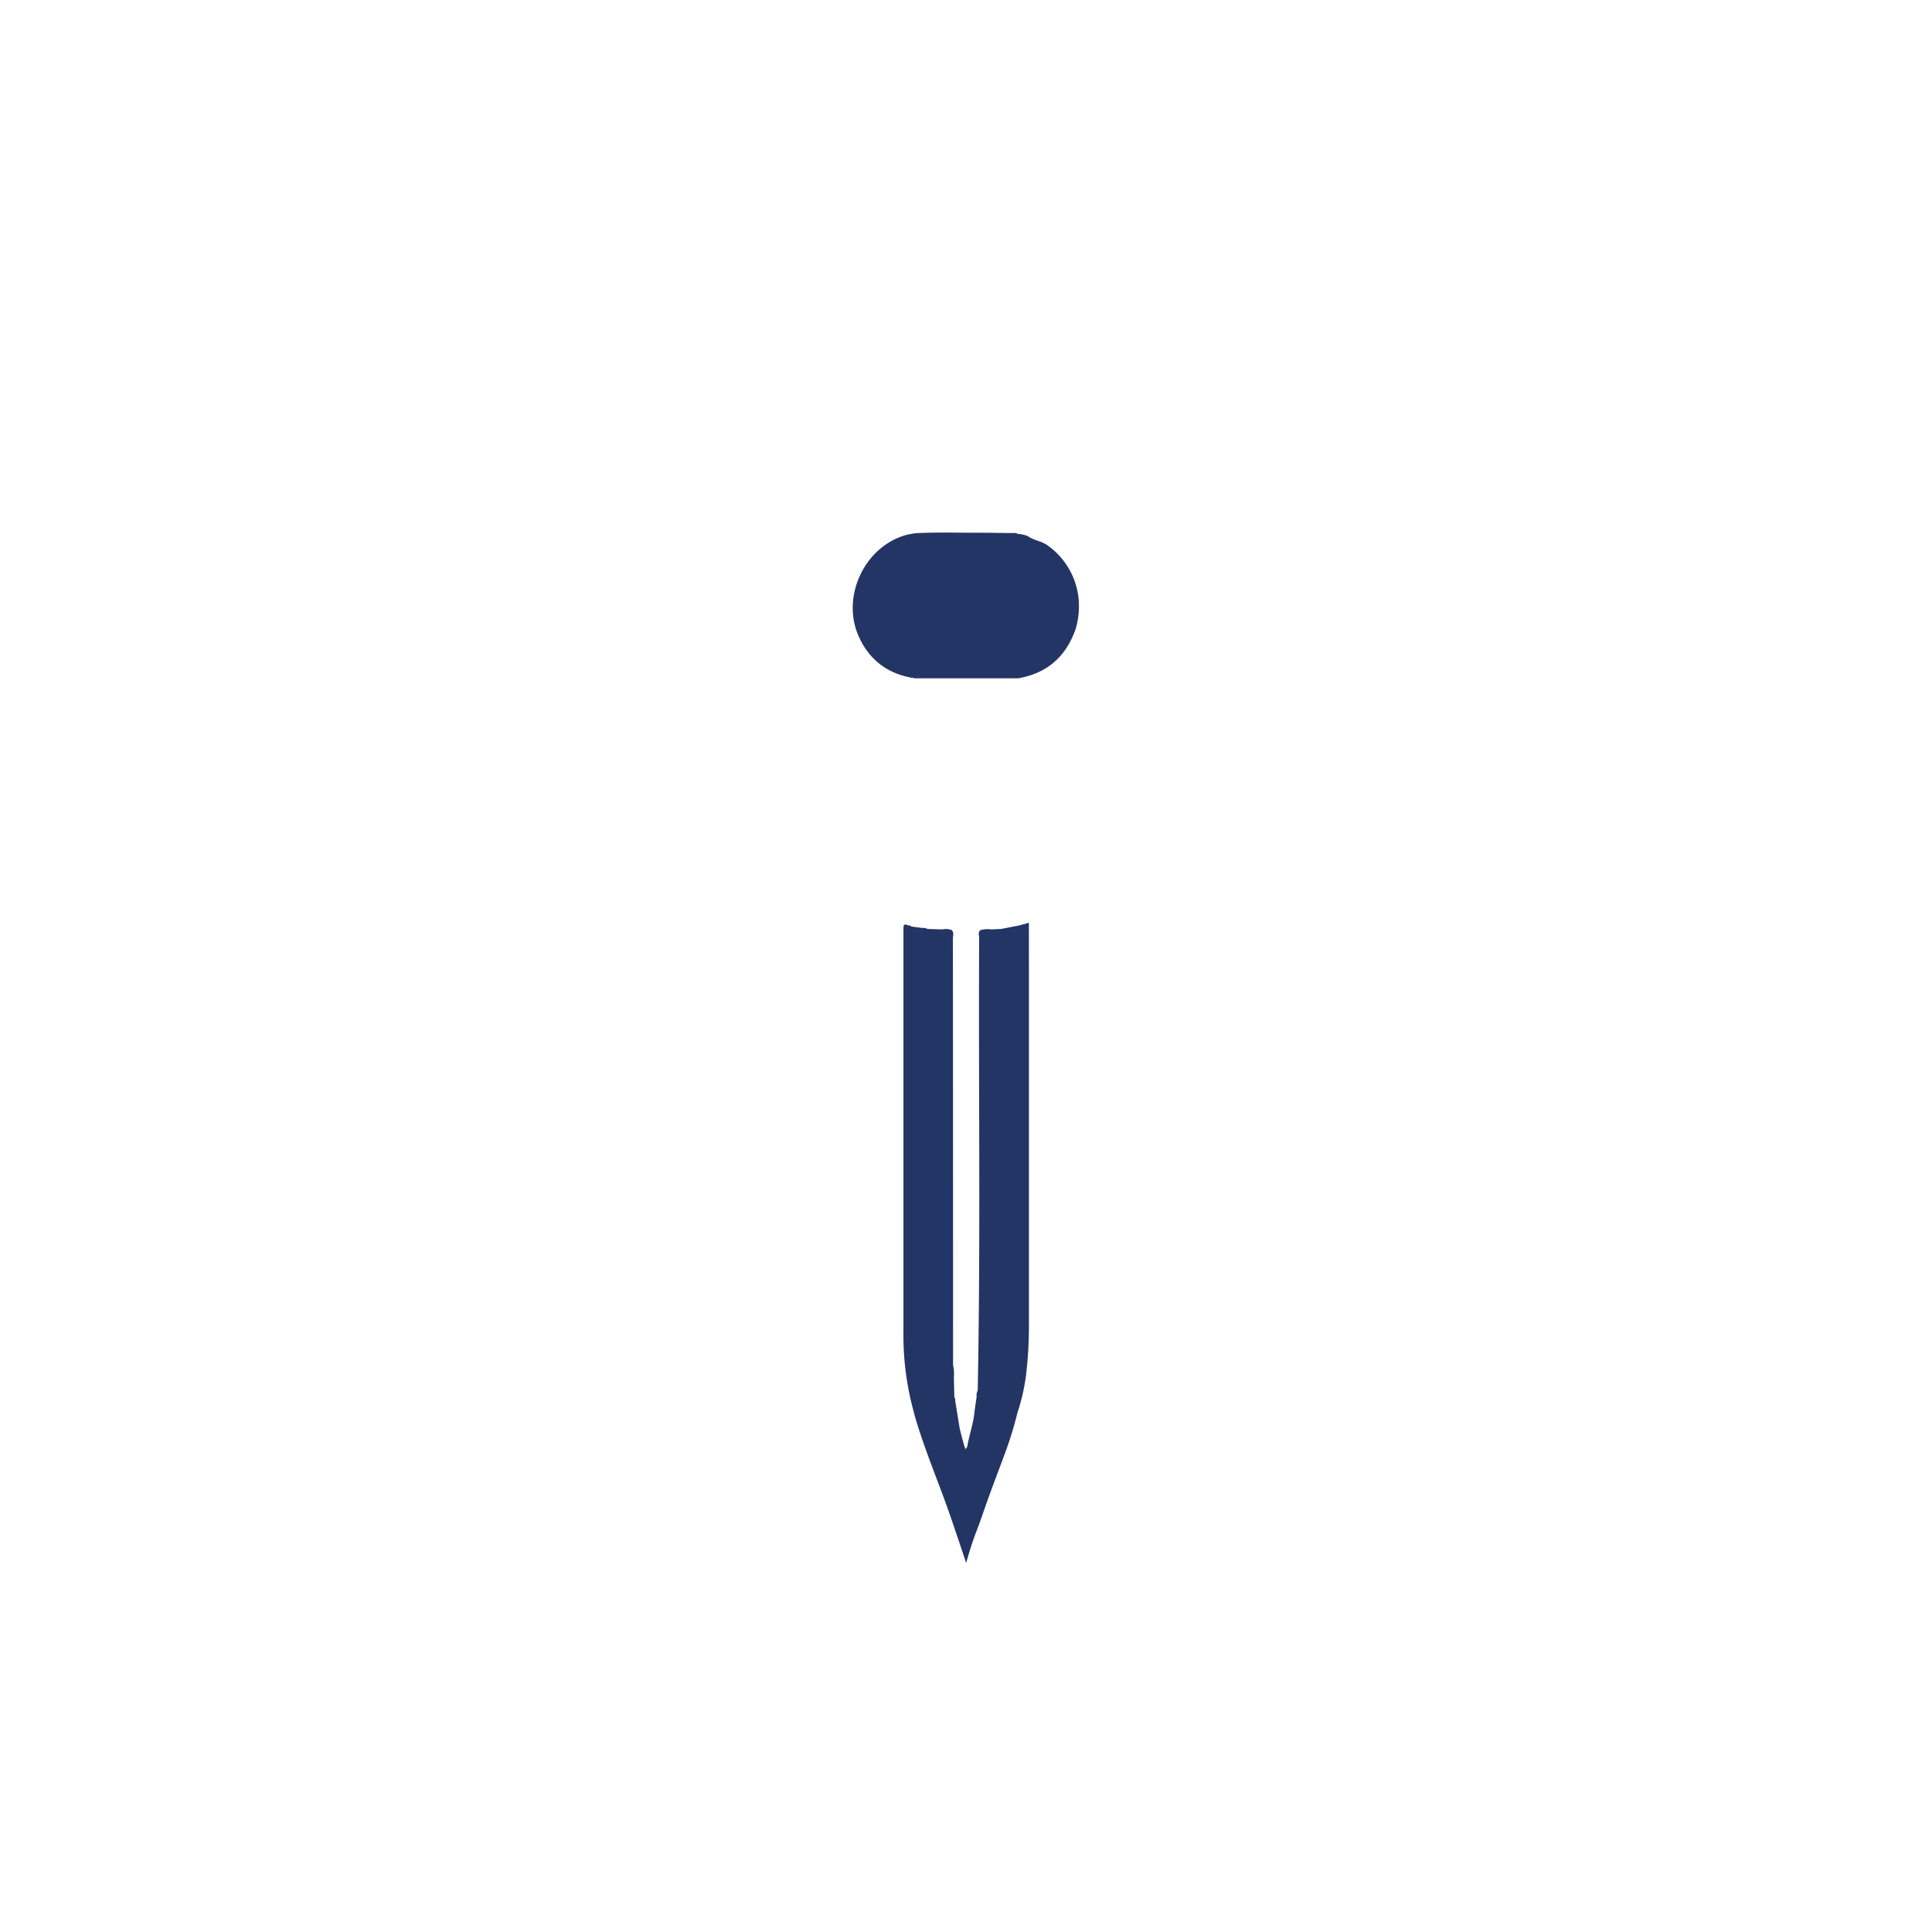 <svg id="Layer_1" data-name="Layer 1" xmlns="http://www.w3.org/2000/svg" viewBox="0 0 566.93 566.93"><defs><style>.cls-1{fill:#233565;}</style></defs><path class="cls-1" d="M316.5,175.62h0a21.82,21.82,0,0,0-9.06-15.55c-1.77-1.33-4-1.43-5.78-2.72a8.62,8.62,0,0,0-3.13-.68h0a.71.71,0,0,0-.78-.25c-3.7,0-7.4-.11-11.1-.09-6.06,0-12.12-.19-18.18.15h0c-.81.16-1.64.26-2.44.47-12.21,3.28-19.28,18-14.07,29.75,3.17,7.11,8.79,11.23,16.54,12.34l30.28,0h0c8.56-1.48,14.11-6.45,16.9-14.6A23.57,23.57,0,0,0,316.5,175.62Z"/><path class="cls-1" d="M301.92,270.78l-3,.82-5.2,1-2.93.12h0a7.44,7.44,0,0,0-3.08.22c-.82.65-.38,1.55-.38,2.31-.23,44.27.45,88.55-.43,132.83a2.38,2.38,0,0,0-.3,1.67c-.24,1.69-.51,3.37-.7,5.06-.39,3.35-1.57,6.53-2.09,9.84-.3-.2-.34,1.2-.67.17-.6-1.82-1-3.69-1.51-5.54L280.29,411h0a1,1,0,0,0-.24-.95l-.15-5.72h0a12.64,12.64,0,0,0-.23-3.83c0-1.93,0-3.85,0-5.77q0-59.64-.05-119.27c0-.84.4-1.79-.35-2.54h0a4.73,4.73,0,0,0-2.71-.2l-4.45-.12a1.59,1.59,0,0,0-1.32-.27l-3.41-.46a.84.84,0,0,0-.9-.3c-1.1-.57-1.37-.31-1.37,1q0,59,0,118a84.72,84.72,0,0,0,2.66,22.37h0c.28,1,.53,2.09.83,3.12,2.7,9.18,6.44,18,9.63,27,1.82,5.15,5.28,15.58,5.28,15.58,2.21-7.85,3-8.91,4.74-14,2.08-6.12,4.42-12.14,6.66-18.21a106.52,106.52,0,0,0,3.65-11.88h0a58.36,58.36,0,0,0,2.55-11.23,124.82,124.82,0,0,0,.82-13.39q0-52.28,0-104.56Zm-3,.82a5.19,5.19,0,0,1,.79,0Z"/></svg>